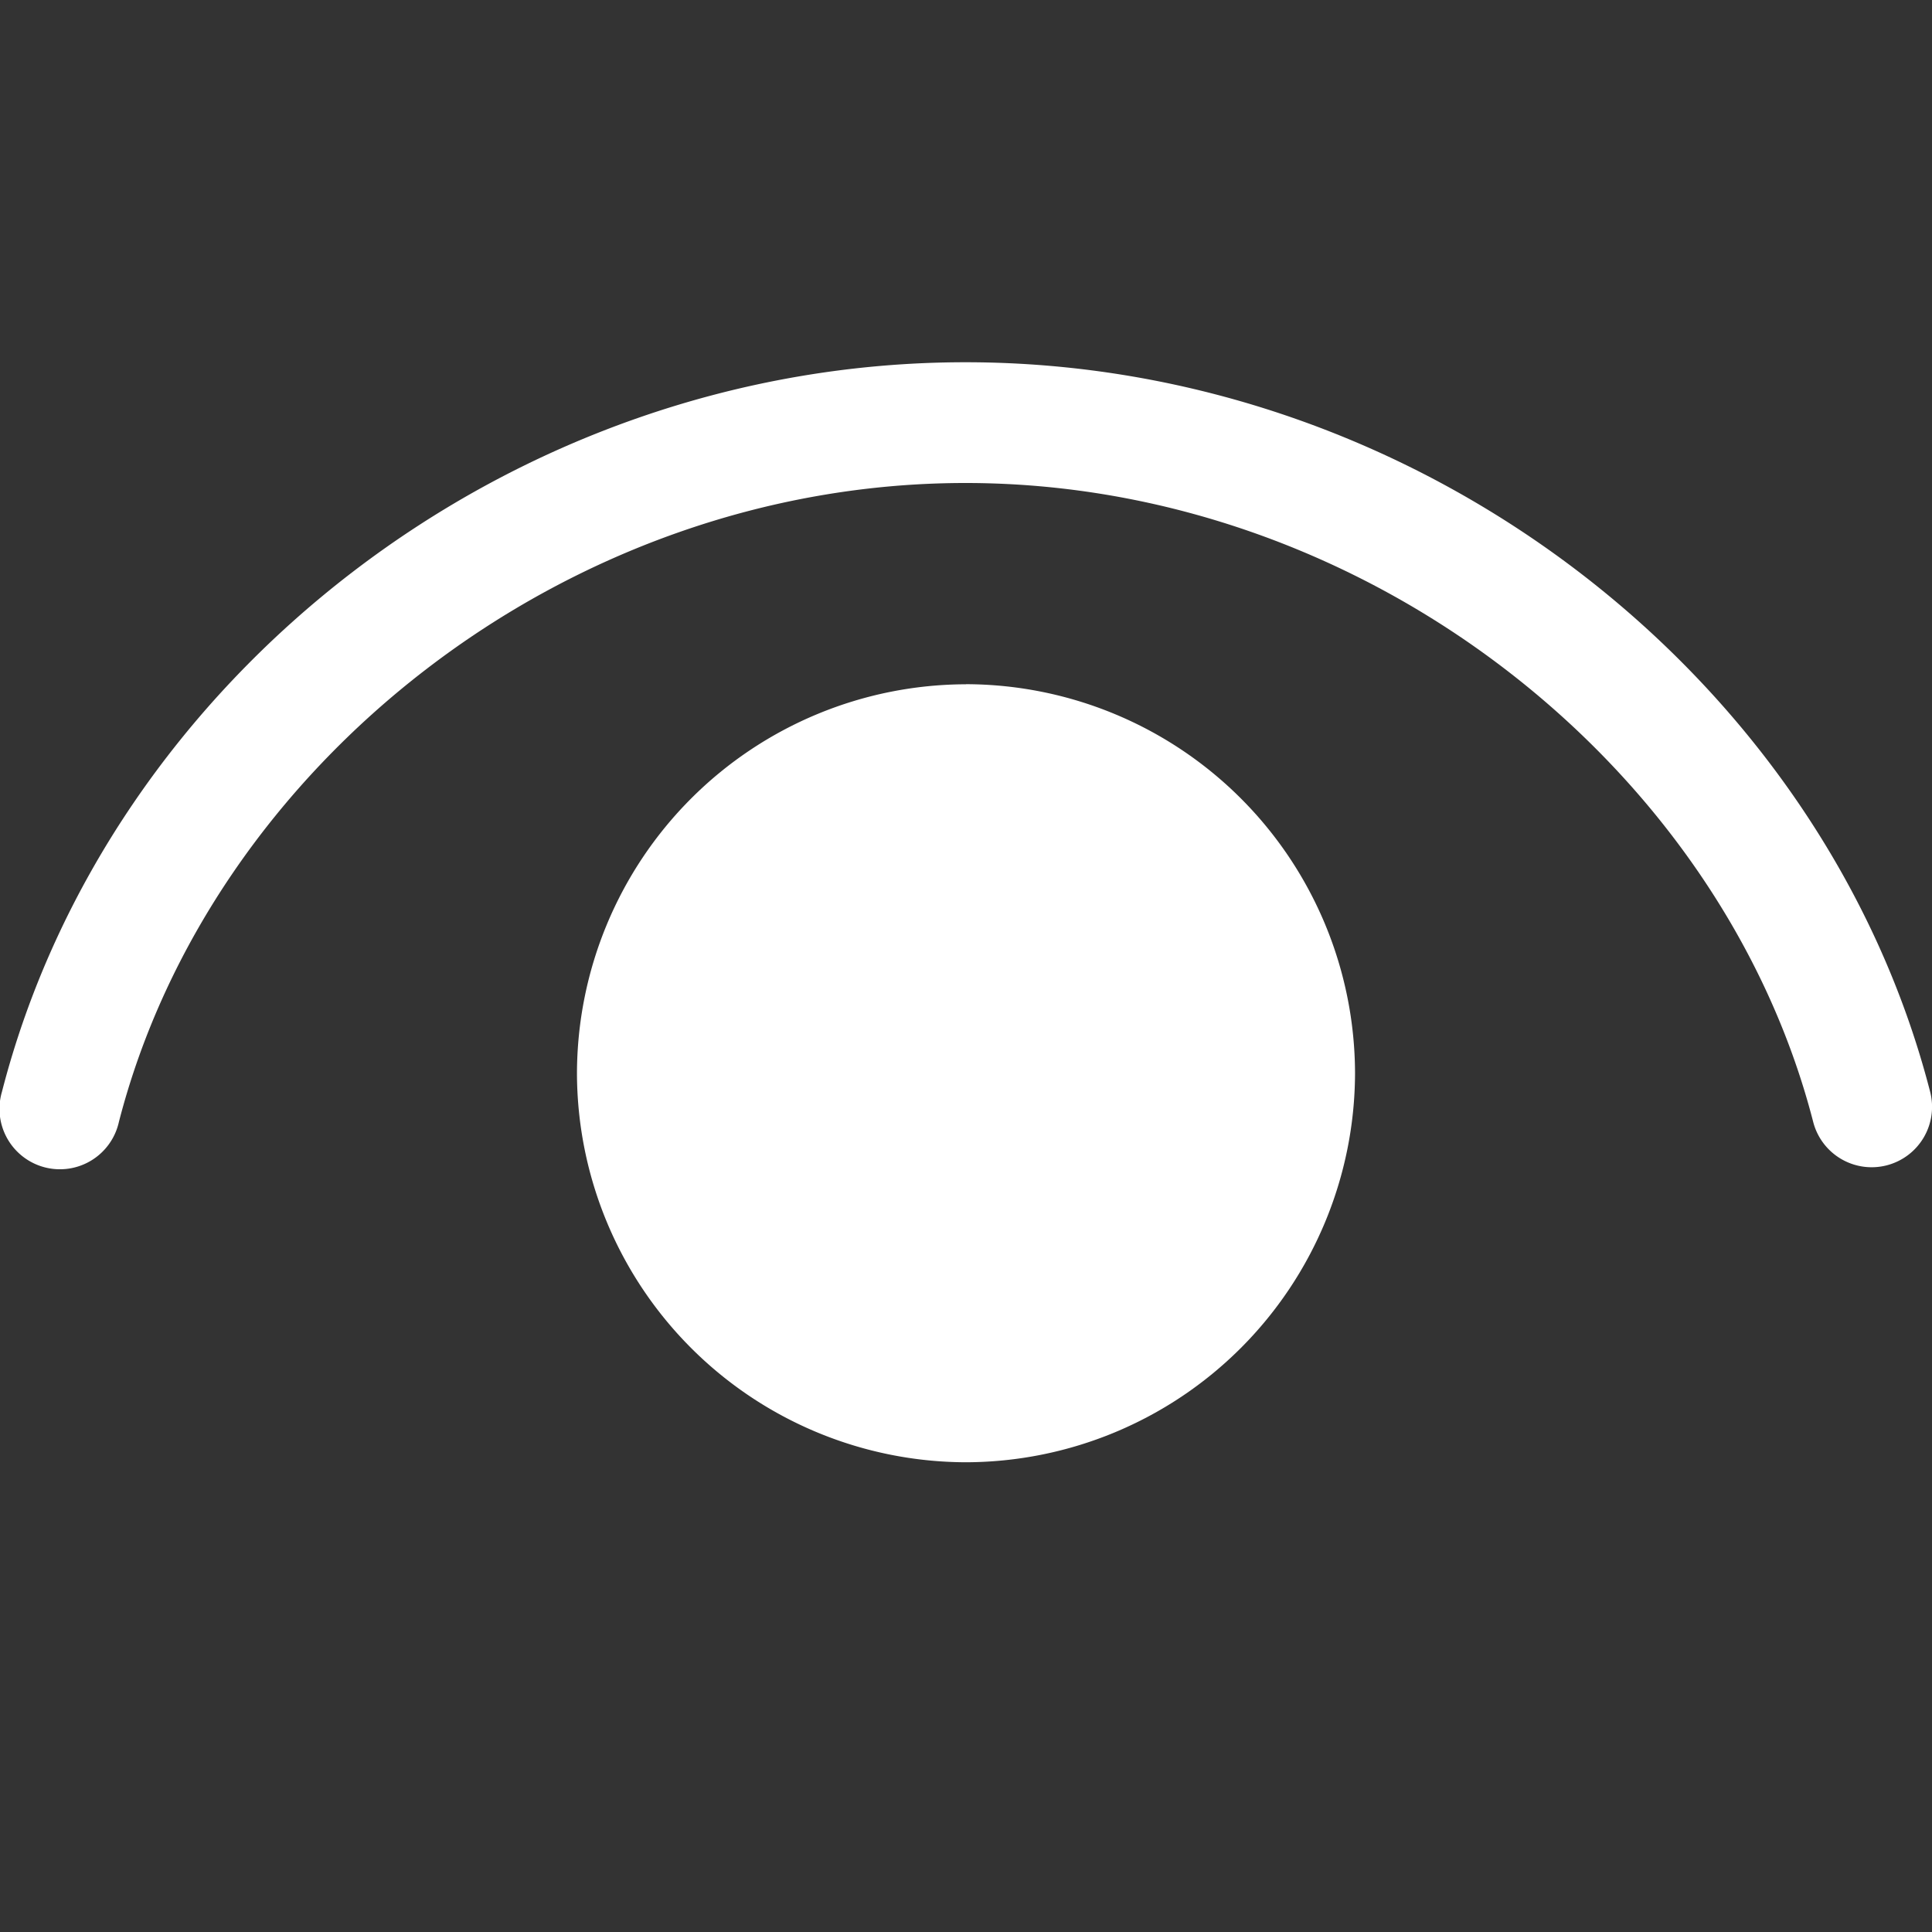 <svg width="22" height="22" fill="none" xmlns="http://www.w3.org/2000/svg"><rect width="100%" height="100%" fill="#333333" stroke="none"/><path d="M10.994 4.125c-5.188 0-9.76 3.596-10.972 8.308a.688.688 0 101.332.342C2.399 8.715 6.447 5.5 10.994 5.5c4.547 0 8.608 3.216 9.653 7.275a.687.687 0 101.332-.342c-1.213-4.713-5.797-8.308-10.985-8.308zM11 7.792a4.44 4.44 0 00-4.43 4.429 4.44 4.44 0 004.43 4.43 4.441 4.441 0 004.43-4.43A4.44 4.44 0 0011 7.791z" fill="#fff"/></svg>